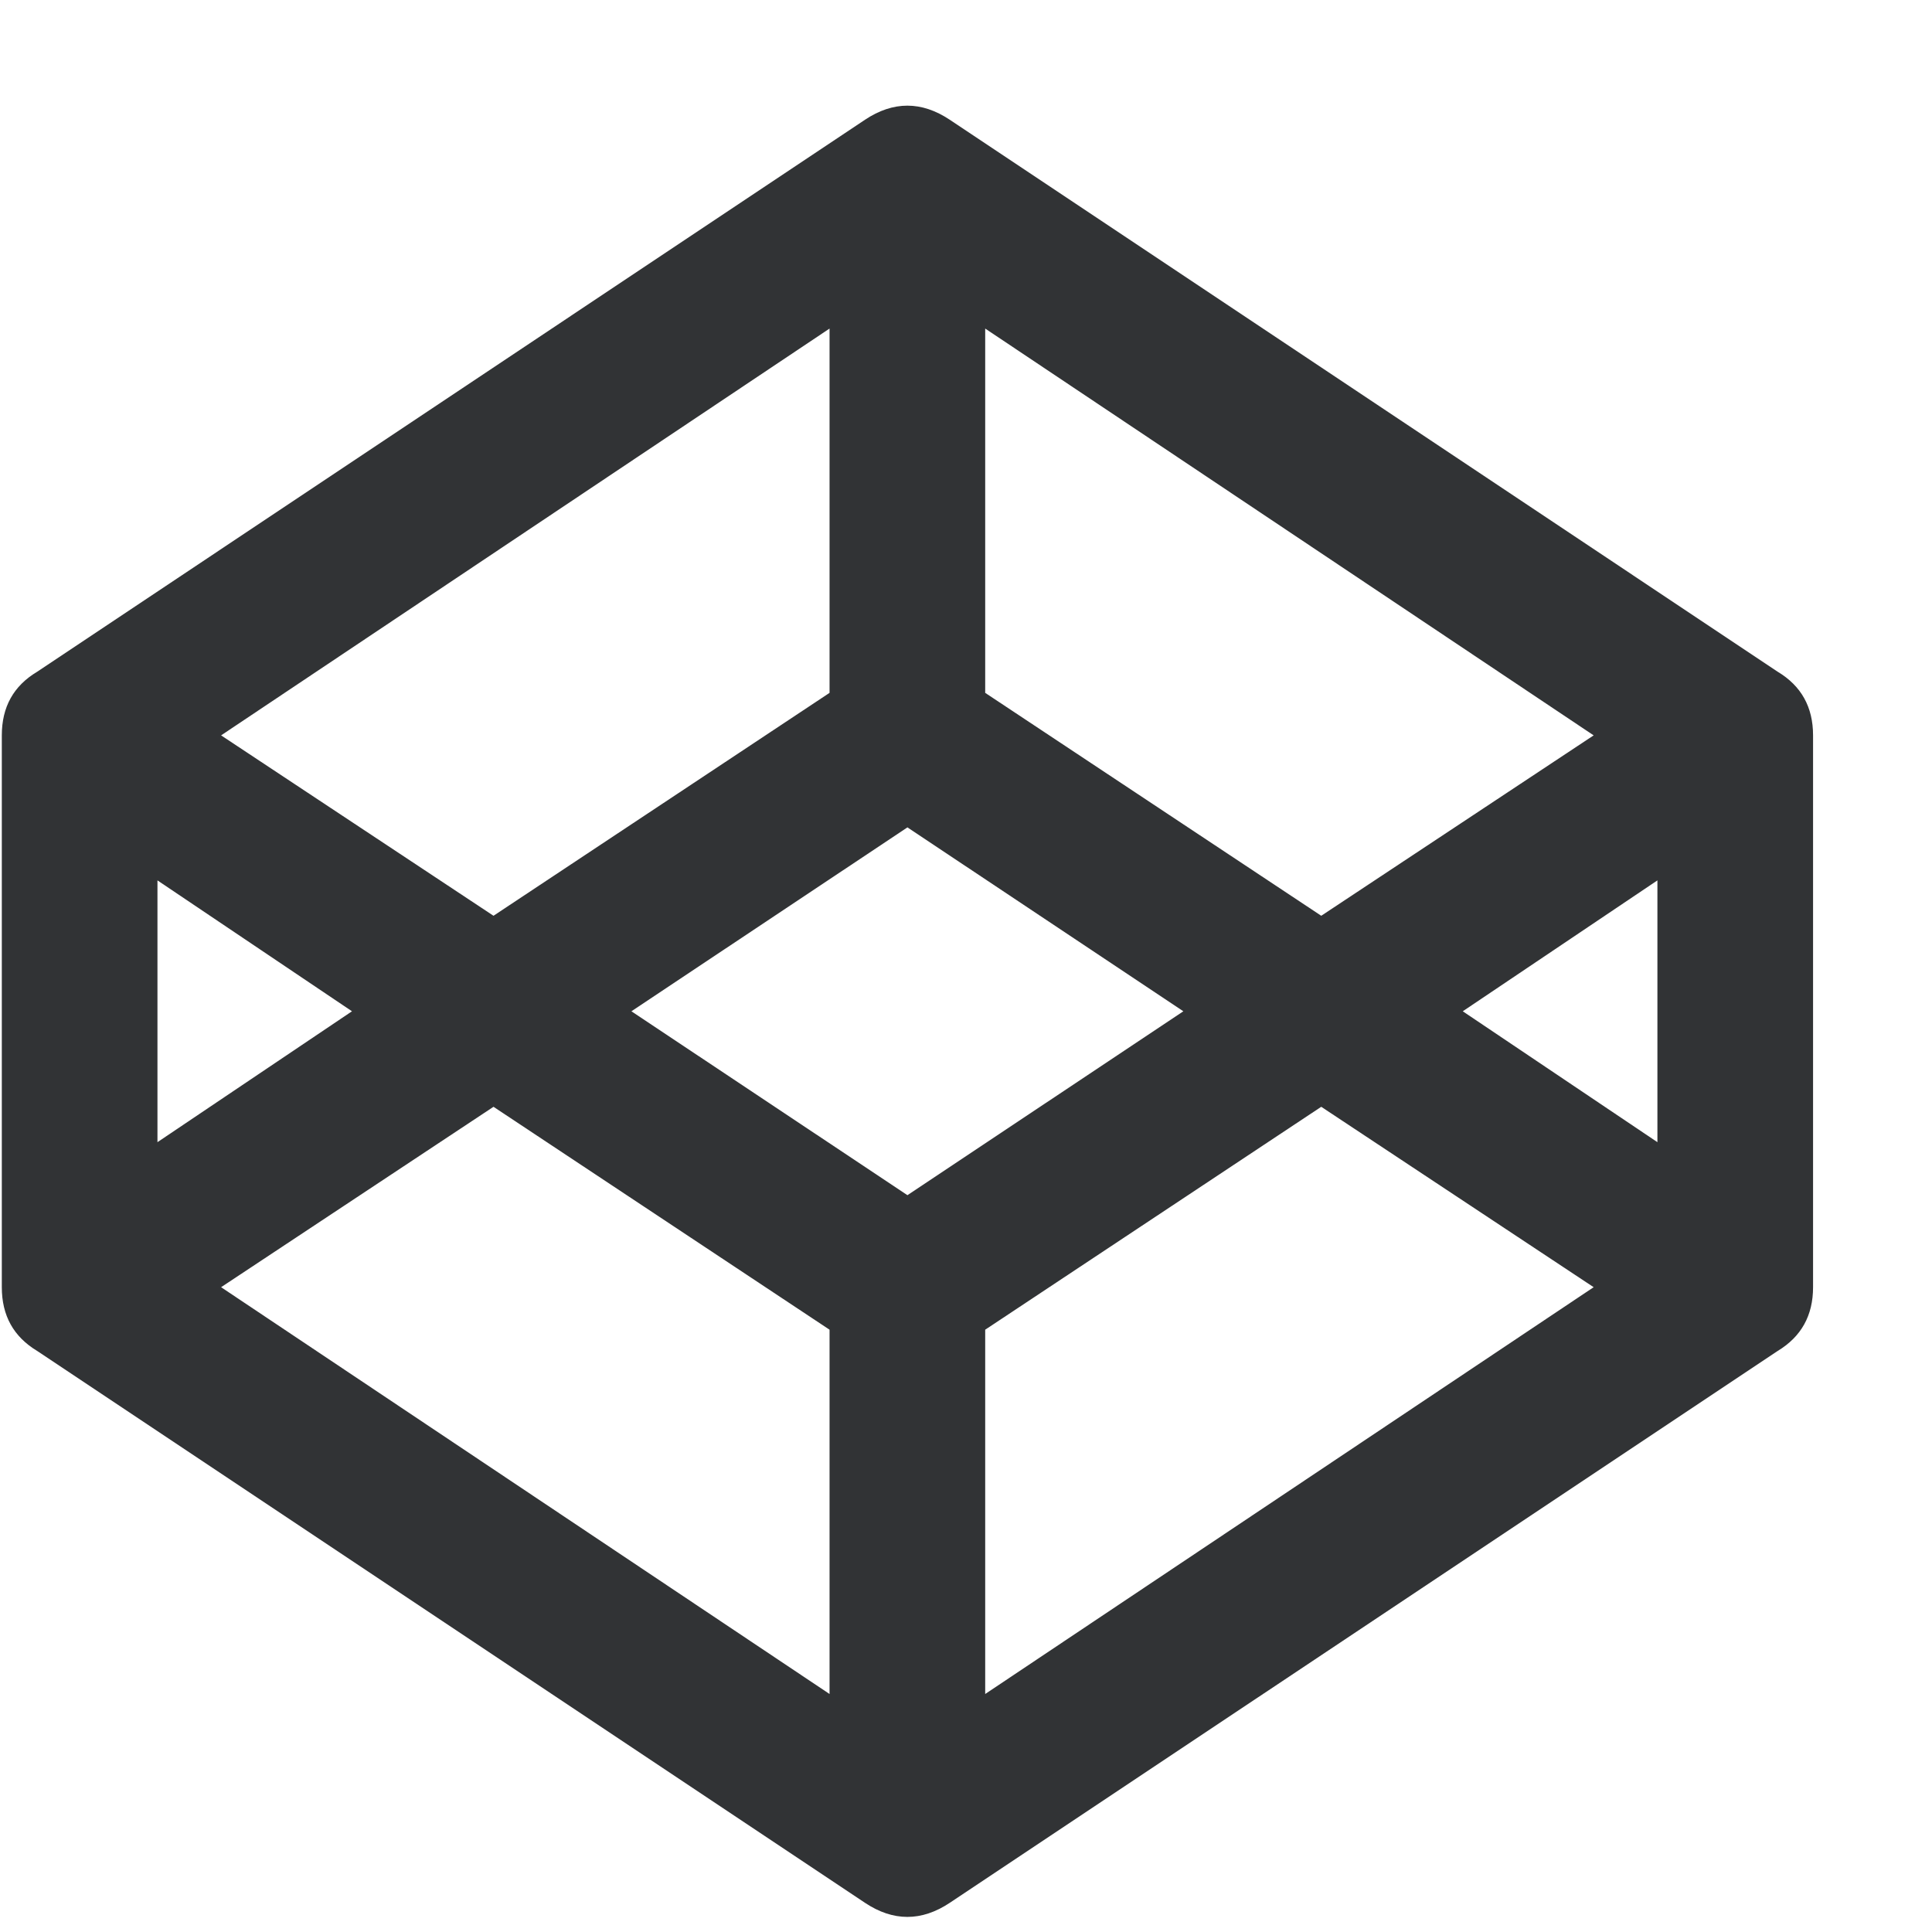 <?xml version="1.0" encoding="UTF-8"?>
<svg width="16px" height="16px" viewBox="0 0 16 16" version="1.1" xmlns="http://www.w3.org/2000/svg" xmlns:xlink="http://www.w3.org/1999/xlink">
    <!-- Generator: Sketch 51.3 (57544) - http://www.bohemiancoding.com/sketch -->
    <title>codepen</title>
    <desc>Created with Sketch.</desc>
    <defs></defs>
    <g id="Page-1" stroke="none" stroke-width="1" fill="none" fill-rule="evenodd">
        <g id="contact---list" transform="translate(-36, -3)" fill="#313335">
            <g id="contact1">
                <g id="icon" transform="translate(32, 0)">
                    <path d="M18.722,8.563 C18.917,8.68 19.015,8.855 19.015,9.09 L19.015,13.66 C19.015,13.895 18.917,14.07 18.722,14.188 L11.866,18.758 C11.632,18.914 11.397,18.914 11.163,18.758 L4.308,14.188 C4.112,14.07 4.015,13.895 4.015,13.66 L4.015,9.09 C4.015,8.855 4.112,8.68 4.308,8.563 L11.163,3.992 C11.397,3.836 11.632,3.836 11.866,3.992 L18.722,8.563 Z M12.159,5.721 L12.159,8.738 L14.942,10.584 L17.198,9.09 L12.159,5.721 Z M10.87,5.721 L5.831,9.09 L8.087,10.584 L10.87,8.738 L10.87,5.721 Z M5.304,10.291 L5.304,12.459 L6.915,11.375 L5.304,10.291 Z M10.87,17.029 L10.87,14.012 L8.087,12.166 L5.831,13.66 L10.87,17.029 Z M11.515,12.898 L13.8,11.375 L11.515,9.852 L9.229,11.375 L11.515,12.898 Z M12.159,17.029 L17.198,13.66 L14.942,12.166 L12.159,14.012 L12.159,17.029 Z M17.726,12.459 L17.726,10.291 L16.114,11.375 L17.726,12.459 Z" id="codepen"></path>
                </g>
            </g>
        </g>
    </g>
</svg>